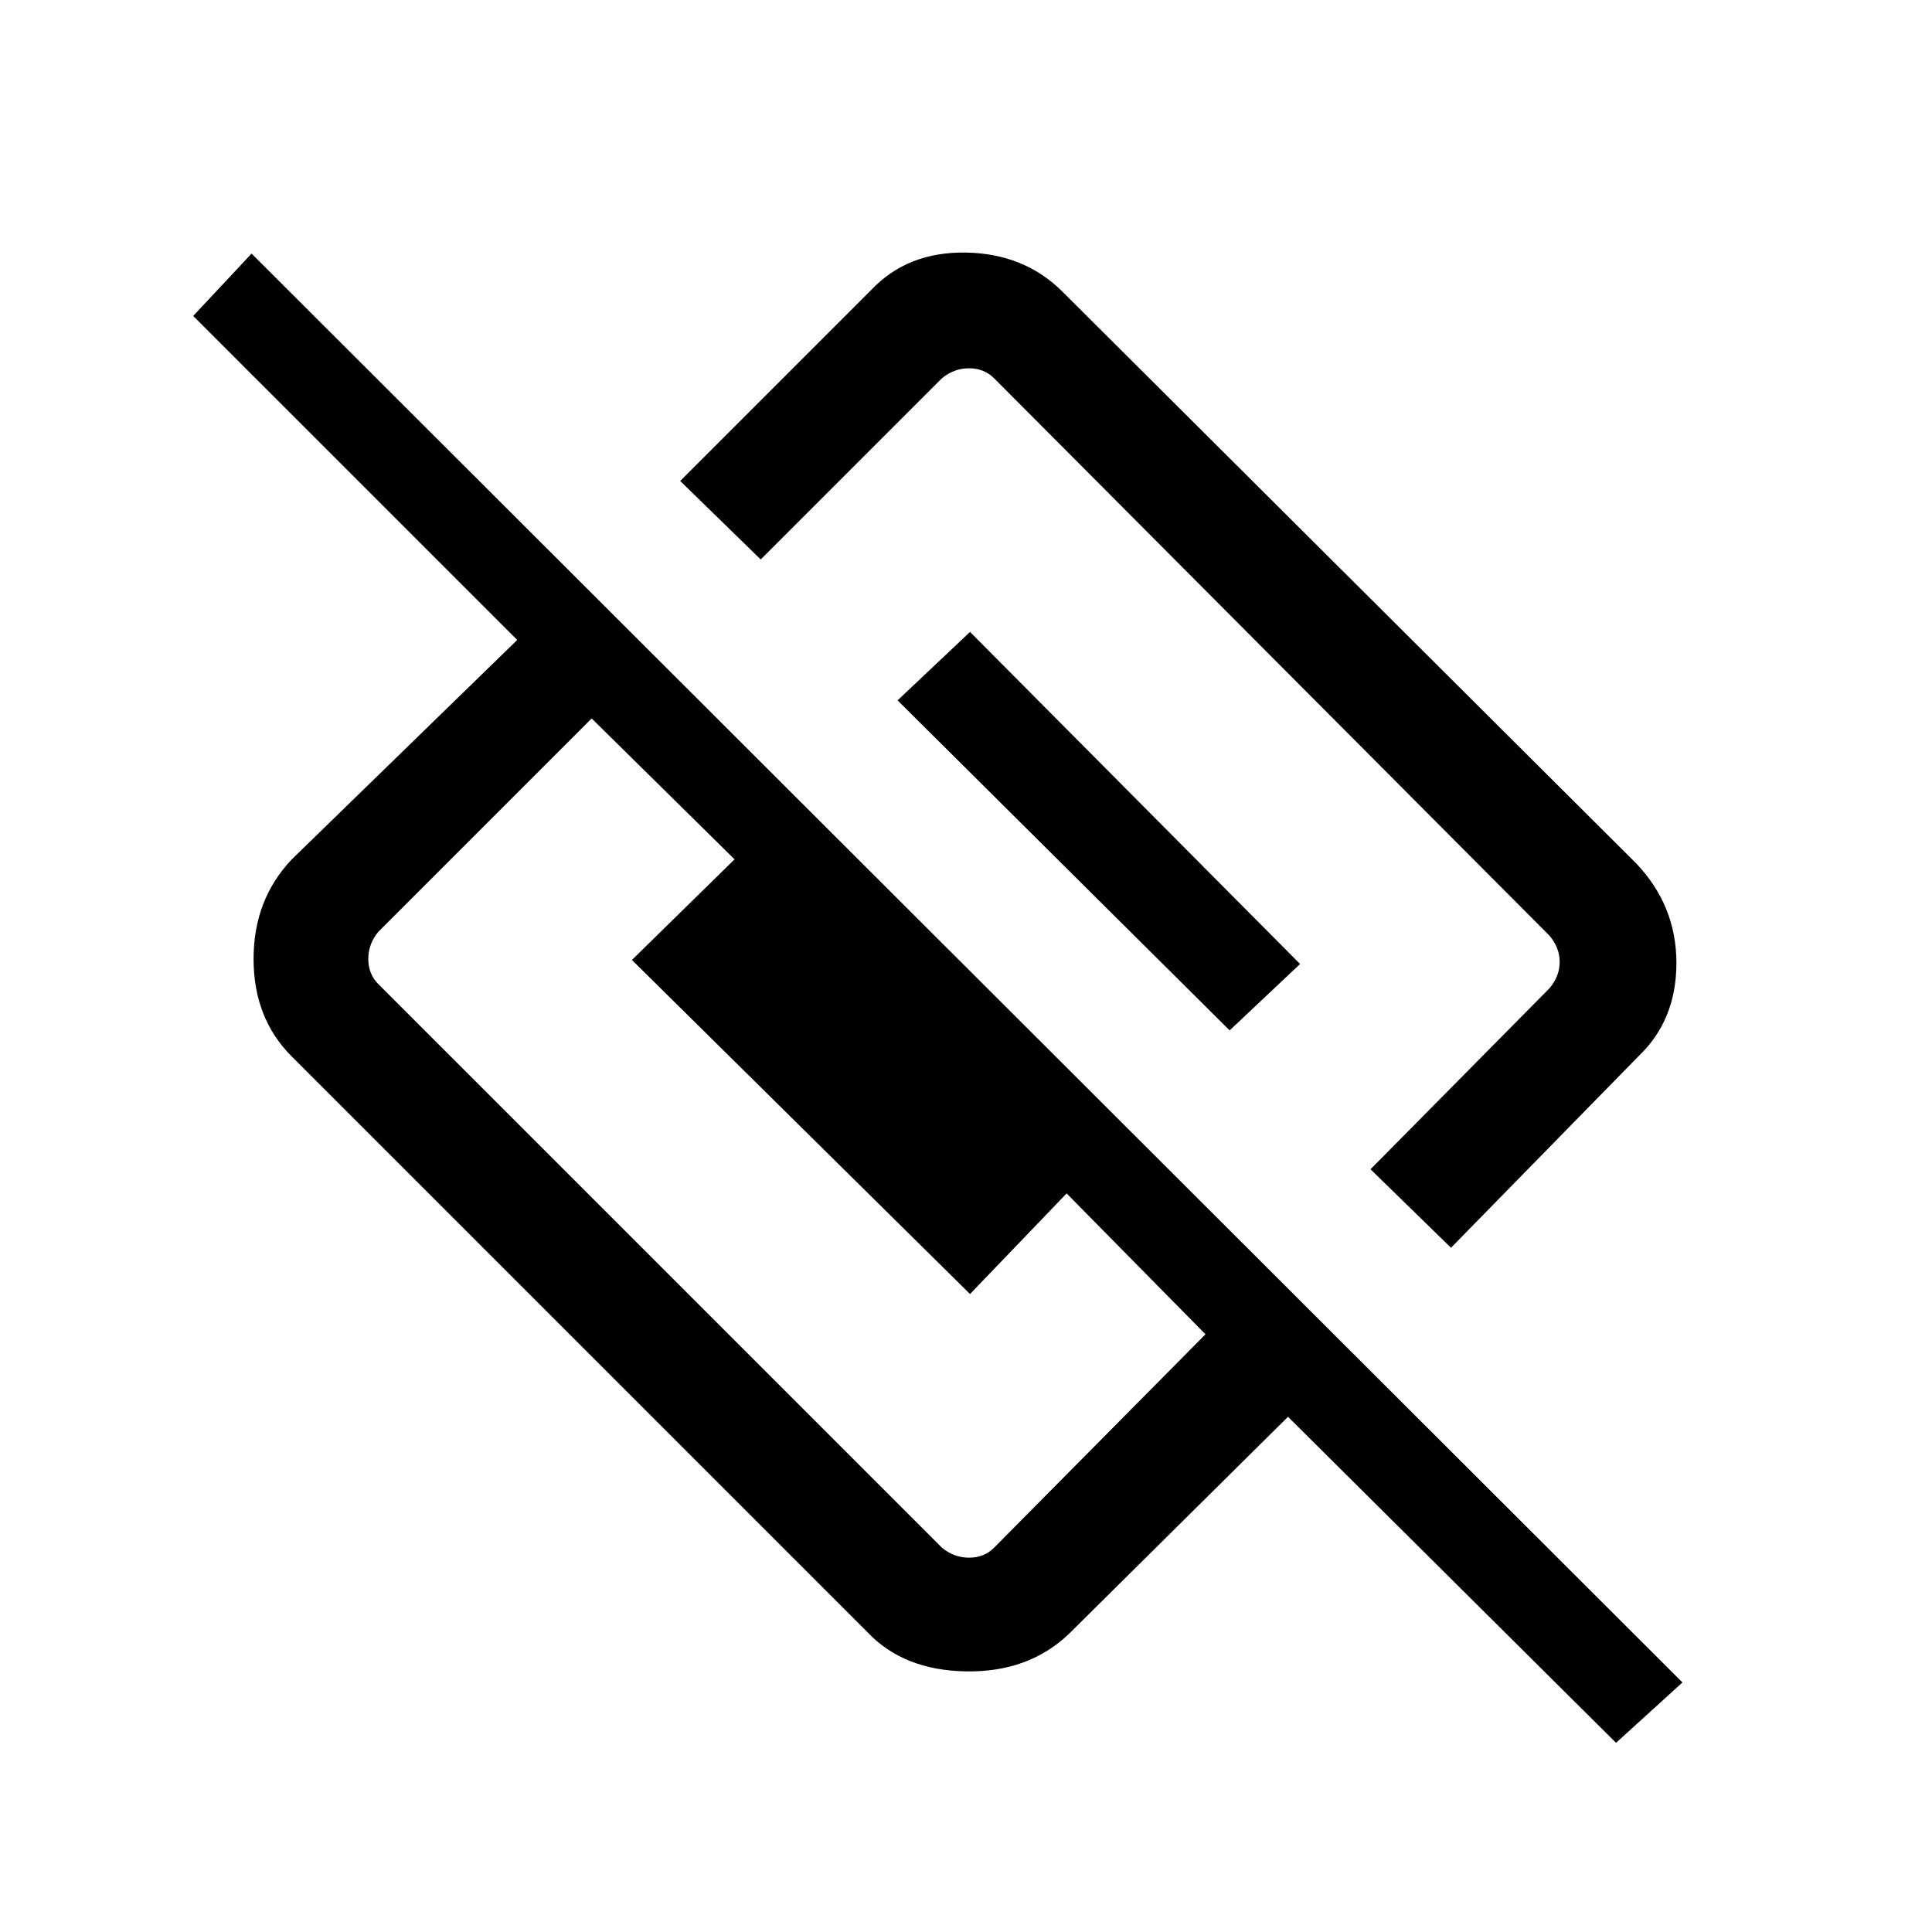 <svg xmlns="http://www.w3.org/2000/svg" height="48" width="48"><path d="m36.05 31-2-1.95 4.45-4.5q.25-.3.25-.65 0-.35-.25-.65L24.7 9.4q-.25-.25-.625-.25t-.675.25l-4.5 4.5-2-1.95 4.75-4.75q.9-.95 2.35-.925 1.45.025 2.4.975l14.25 14.2q1 1.05 1 2.475t-.95 2.325Zm4.1 12.3L32 35.2l-5.45 5.4q-1 .95-2.55.925-1.55-.025-2.45-.975l-14.3-14.3q-.95-.95-.95-2.425 0-1.475.95-2.475l5.6-5.45L4.8 7.85 6.25 6.3 41.8 41.8ZM9.4 24.45l14 14q.3.25.675.25.375 0 .625-.25l5.25-5.3-3.45-3.5-2.4 2.5-8.4-8.3 2.55-2.5-3.55-3.5-5.3 5.3q-.25.3-.25.675 0 .375.25.625Zm21.15 1.15-8.25-8.2 1.8-1.7 8.2 8.25Z"/></svg>